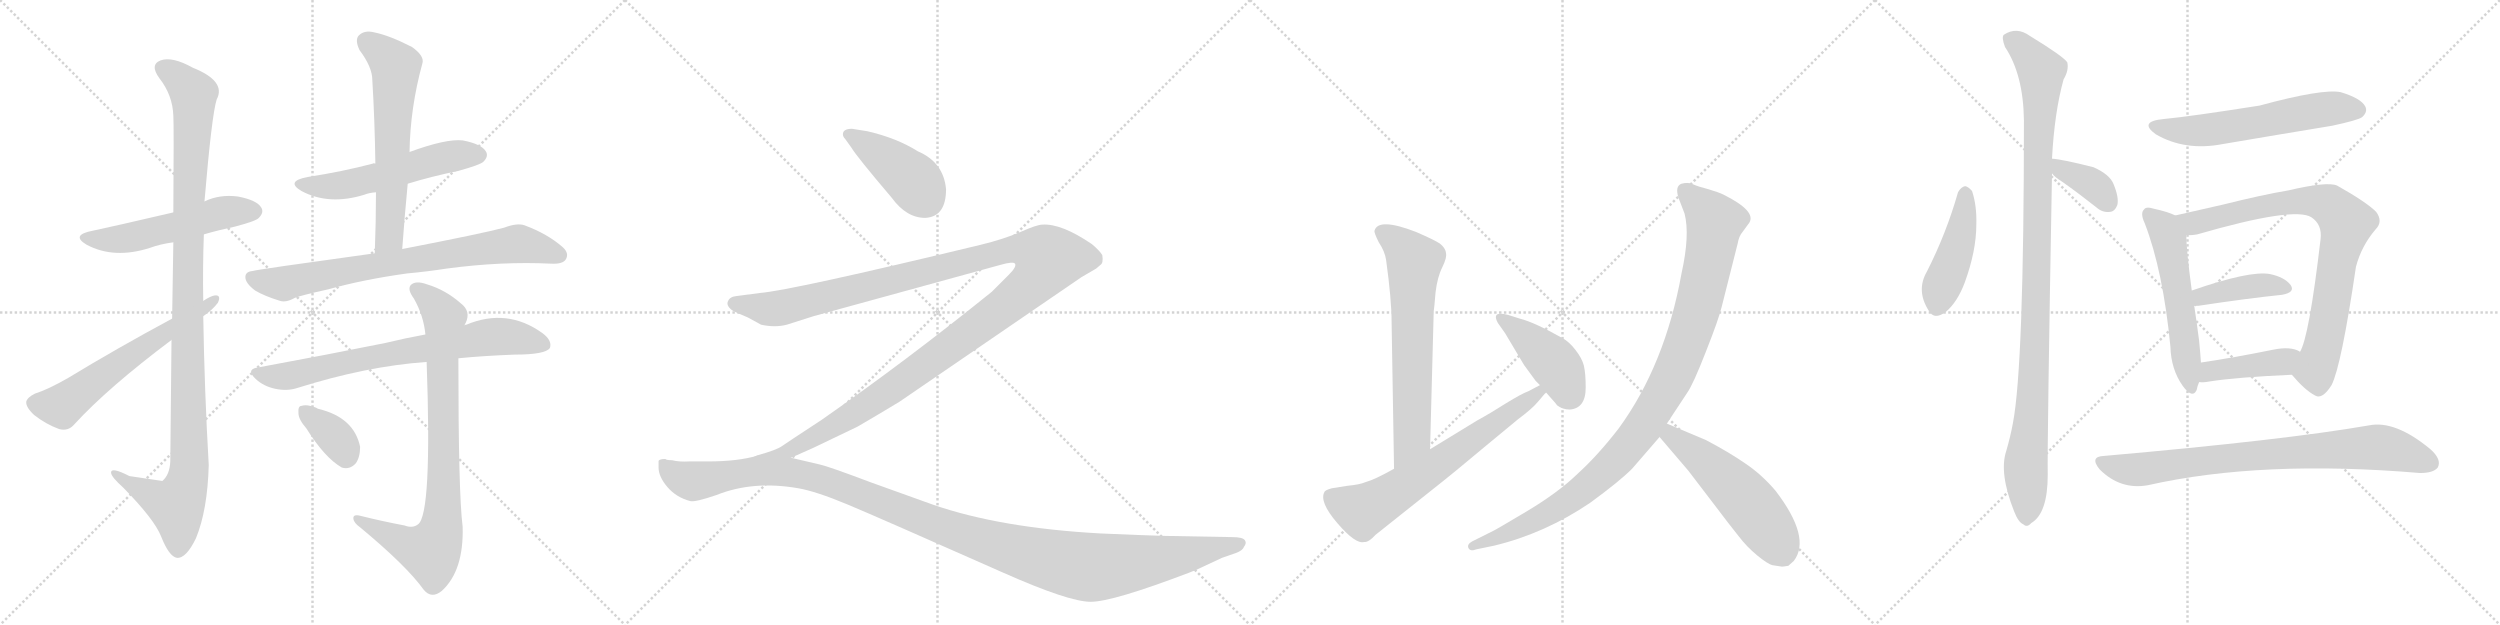 <svg version="1.1" viewBox="0 0 4096 1024" xmlns="http://www.w3.org/2000/svg">
  <g stroke="lightgray" stroke-dasharray="1,1" stroke-width="1" transform="scale(4, 4)">
    <line x1="0" y1="0" x2="256" y2="256"></line>
    <line x1="256" y1="0" x2="0" y2="256"></line>
    <line x1="128" y1="0" x2="128" y2="256"></line>
    <line x1="0" y1="128" x2="256" y2="128"></line>
    <line x1="256" y1="0" x2="512" y2="256"></line>
    <line x1="512" y1="0" x2="256" y2="256"></line>
    <line x1="384" y1="0" x2="384" y2="256"></line>
    <line x1="256" y1="128" x2="512" y2="128"></line>
    <line x1="512" y1="0" x2="768" y2="256"></line>
    <line x1="768" y1="0" x2="512" y2="256"></line>
    <line x1="640" y1="0" x2="640" y2="256"></line>
    <line x1="512" y1="128" x2="768" y2="128"></line>
    <line x1="768" y1="0" x2="1024" y2="256"></line>
    <line x1="1024" y1="0" x2="768" y2="256"></line>
    <line x1="896" y1="0" x2="896" y2="256"></line>
    <line x1="768" y1="128" x2="1024" y2="128"></line>
  </g>
<g transform="scale(1, -1) translate(0, -850)">
   <style type="text/css">
    @keyframes keyframes0 {
      from {
       stroke: black;
       stroke-dashoffset: 535;
       stroke-width: 128;
       }
       64% {
       animation-timing-function: step-end;
       stroke: black;
       stroke-dashoffset: 0;
       stroke-width: 128;
       }
       to {
       stroke: black;
       stroke-width: 1024;
       }
       }
       #make-me-a-hanzi-animation-0 {
         animation: keyframes0 0.685s both;
         animation-delay: 0s;
         animation-timing-function: linear;
       }
    @keyframes keyframes1 {
      from {
       stroke: black;
       stroke-dashoffset: 1115;
       stroke-width: 128;
       }
       78% {
       animation-timing-function: step-end;
       stroke: black;
       stroke-dashoffset: 0;
       stroke-width: 128;
       }
       to {
       stroke: black;
       stroke-width: 1024;
       }
       }
       #make-me-a-hanzi-animation-1 {
         animation: keyframes1 1.157s both;
         animation-delay: 0.685s;
         animation-timing-function: linear;
       }
    @keyframes keyframes2 {
      from {
       stroke: black;
       stroke-dashoffset: 607;
       stroke-width: 128;
       }
       66% {
       animation-timing-function: step-end;
       stroke: black;
       stroke-dashoffset: 0;
       stroke-width: 128;
       }
       to {
       stroke: black;
       stroke-width: 1024;
       }
       }
       #make-me-a-hanzi-animation-2 {
         animation: keyframes2 0.744s both;
         animation-delay: 1.843s;
         animation-timing-function: linear;
       }
    @keyframes keyframes3 {
      from {
       stroke: black;
       stroke-dashoffset: 552;
       stroke-width: 128;
       }
       64% {
       animation-timing-function: step-end;
       stroke: black;
       stroke-dashoffset: 0;
       stroke-width: 128;
       }
       to {
       stroke: black;
       stroke-width: 1024;
       }
       }
       #make-me-a-hanzi-animation-3 {
         animation: keyframes3 0.699s both;
         animation-delay: 2.587s;
         animation-timing-function: linear;
       }
    @keyframes keyframes4 {
      from {
       stroke: black;
       stroke-dashoffset: 625;
       stroke-width: 128;
       }
       67% {
       animation-timing-function: step-end;
       stroke: black;
       stroke-dashoffset: 0;
       stroke-width: 128;
       }
       to {
       stroke: black;
       stroke-width: 1024;
       }
       }
       #make-me-a-hanzi-animation-4 {
         animation: keyframes4 0.759s both;
         animation-delay: 3.286s;
         animation-timing-function: linear;
       }
    @keyframes keyframes5 {
      from {
       stroke: black;
       stroke-dashoffset: 767;
       stroke-width: 128;
       }
       71% {
       animation-timing-function: step-end;
       stroke: black;
       stroke-dashoffset: 0;
       stroke-width: 128;
       }
       to {
       stroke: black;
       stroke-width: 1024;
       }
       }
       #make-me-a-hanzi-animation-5 {
         animation: keyframes5 0.874s both;
         animation-delay: 4.045s;
         animation-timing-function: linear;
       }
    @keyframes keyframes6 {
      from {
       stroke: black;
       stroke-dashoffset: 735;
       stroke-width: 128;
       }
       71% {
       animation-timing-function: step-end;
       stroke: black;
       stroke-dashoffset: 0;
       stroke-width: 128;
       }
       to {
       stroke: black;
       stroke-width: 1024;
       }
       }
       #make-me-a-hanzi-animation-6 {
         animation: keyframes6 0.848s both;
         animation-delay: 4.919s;
         animation-timing-function: linear;
       }
    @keyframes keyframes7 {
      from {
       stroke: black;
       stroke-dashoffset: 839;
       stroke-width: 128;
       }
       73% {
       animation-timing-function: step-end;
       stroke: black;
       stroke-dashoffset: 0;
       stroke-width: 128;
       }
       to {
       stroke: black;
       stroke-width: 1024;
       }
       }
       #make-me-a-hanzi-animation-7 {
         animation: keyframes7 0.933s both;
         animation-delay: 5.767s;
         animation-timing-function: linear;
       }
    @keyframes keyframes8 {
      from {
       stroke: black;
       stroke-dashoffset: 355;
       stroke-width: 128;
       }
       54% {
       animation-timing-function: step-end;
       stroke: black;
       stroke-dashoffset: 0;
       stroke-width: 128;
       }
       to {
       stroke: black;
       stroke-width: 1024;
       }
       }
       #make-me-a-hanzi-animation-8 {
         animation: keyframes8 0.539s both;
         animation-delay: 6.7s;
         animation-timing-function: linear;
       }
    @keyframes keyframes9 {
      from {
       stroke: black;
       stroke-dashoffset: 421;
       stroke-width: 128;
       }
       58% {
       animation-timing-function: step-end;
       stroke: black;
       stroke-dashoffset: 0;
       stroke-width: 128;
       }
       to {
       stroke: black;
       stroke-width: 1024;
       }
       }
       #make-me-a-hanzi-animation-9 {
         animation: keyframes9 0.593s both;
         animation-delay: 7.239s;
         animation-timing-function: linear;
       }
    @keyframes keyframes10 {
      from {
       stroke: black;
       stroke-dashoffset: 1357;
       stroke-width: 128;
       }
       82% {
       animation-timing-function: step-end;
       stroke: black;
       stroke-dashoffset: 0;
       stroke-width: 128;
       }
       to {
       stroke: black;
       stroke-width: 1024;
       }
       }
       #make-me-a-hanzi-animation-10 {
         animation: keyframes10 1.354s both;
         animation-delay: 7.831s;
         animation-timing-function: linear;
       }
    @keyframes keyframes11 {
      from {
       stroke: black;
       stroke-dashoffset: 1241;
       stroke-width: 128;
       }
       80% {
       animation-timing-function: step-end;
       stroke: black;
       stroke-dashoffset: 0;
       stroke-width: 128;
       }
       to {
       stroke: black;
       stroke-width: 1024;
       }
       }
       #make-me-a-hanzi-animation-11 {
         animation: keyframes11 1.26s both;
         animation-delay: 9.186s;
         animation-timing-function: linear;
       }
    @keyframes keyframes12 {
      from {
       stroke: black;
       stroke-dashoffset: 669;
       stroke-width: 128;
       }
       69% {
       animation-timing-function: step-end;
       stroke: black;
       stroke-dashoffset: 0;
       stroke-width: 128;
       }
       to {
       stroke: black;
       stroke-width: 1024;
       }
       }
       #make-me-a-hanzi-animation-12 {
         animation: keyframes12 0.794s both;
         animation-delay: 10.445s;
         animation-timing-function: linear;
       }
    @keyframes keyframes13 {
      from {
       stroke: black;
       stroke-dashoffset: 667;
       stroke-width: 128;
       }
       68% {
       animation-timing-function: step-end;
       stroke: black;
       stroke-dashoffset: 0;
       stroke-width: 128;
       }
       to {
       stroke: black;
       stroke-width: 1024;
       }
       }
       #make-me-a-hanzi-animation-13 {
         animation: keyframes13 0.793s both;
         animation-delay: 11.24s;
         animation-timing-function: linear;
       }
    @keyframes keyframes14 {
      from {
       stroke: black;
       stroke-dashoffset: 431;
       stroke-width: 128;
       }
       58% {
       animation-timing-function: step-end;
       stroke: black;
       stroke-dashoffset: 0;
       stroke-width: 128;
       }
       to {
       stroke: black;
       stroke-width: 1024;
       }
       }
       #make-me-a-hanzi-animation-14 {
         animation: keyframes14 0.601s both;
         animation-delay: 12.033s;
         animation-timing-function: linear;
       }
    @keyframes keyframes15 {
      from {
       stroke: black;
       stroke-dashoffset: 1031;
       stroke-width: 128;
       }
       77% {
       animation-timing-function: step-end;
       stroke: black;
       stroke-dashoffset: 0;
       stroke-width: 128;
       }
       to {
       stroke: black;
       stroke-width: 1024;
       }
       }
       #make-me-a-hanzi-animation-15 {
         animation: keyframes15 1.089s both;
         animation-delay: 12.633s;
         animation-timing-function: linear;
       }
    @keyframes keyframes16 {
      from {
       stroke: black;
       stroke-dashoffset: 538;
       stroke-width: 128;
       }
       64% {
       animation-timing-function: step-end;
       stroke: black;
       stroke-dashoffset: 0;
       stroke-width: 128;
       }
       to {
       stroke: black;
       stroke-width: 1024;
       }
       }
       #make-me-a-hanzi-animation-16 {
         animation: keyframes16 0.688s both;
         animation-delay: 13.722s;
         animation-timing-function: linear;
       }
    @keyframes keyframes17 {
      from {
       stroke: black;
       stroke-dashoffset: 447;
       stroke-width: 128;
       }
       59% {
       animation-timing-function: step-end;
       stroke: black;
       stroke-dashoffset: 0;
       stroke-width: 128;
       }
       to {
       stroke: black;
       stroke-width: 1024;
       }
       }
       #make-me-a-hanzi-animation-17 {
         animation: keyframes17 0.614s both;
         animation-delay: 14.41s;
         animation-timing-function: linear;
       }
    @keyframes keyframes18 {
      from {
       stroke: black;
       stroke-dashoffset: 1060;
       stroke-width: 128;
       }
       78% {
       animation-timing-function: step-end;
       stroke: black;
       stroke-dashoffset: 0;
       stroke-width: 128;
       }
       to {
       stroke: black;
       stroke-width: 1024;
       }
       }
       #make-me-a-hanzi-animation-18 {
         animation: keyframes18 1.113s both;
         animation-delay: 15.024s;
         animation-timing-function: linear;
       }
    @keyframes keyframes19 {
      from {
       stroke: black;
       stroke-dashoffset: 368;
       stroke-width: 128;
       }
       55% {
       animation-timing-function: step-end;
       stroke: black;
       stroke-dashoffset: 0;
       stroke-width: 128;
       }
       to {
       stroke: black;
       stroke-width: 1024;
       }
       }
       #make-me-a-hanzi-animation-19 {
         animation: keyframes19 0.549s both;
         animation-delay: 16.137s;
         animation-timing-function: linear;
       }
    @keyframes keyframes20 {
      from {
       stroke: black;
       stroke-dashoffset: 588;
       stroke-width: 128;
       }
       66% {
       animation-timing-function: step-end;
       stroke: black;
       stroke-dashoffset: 0;
       stroke-width: 128;
       }
       to {
       stroke: black;
       stroke-width: 1024;
       }
       }
       #make-me-a-hanzi-animation-20 {
         animation: keyframes20 0.729s both;
         animation-delay: 16.686s;
         animation-timing-function: linear;
       }
    @keyframes keyframes21 {
      from {
       stroke: black;
       stroke-dashoffset: 552;
       stroke-width: 128;
       }
       64% {
       animation-timing-function: step-end;
       stroke: black;
       stroke-dashoffset: 0;
       stroke-width: 128;
       }
       to {
       stroke: black;
       stroke-width: 1024;
       }
       }
       #make-me-a-hanzi-animation-21 {
         animation: keyframes21 0.699s both;
         animation-delay: 17.415s;
         animation-timing-function: linear;
       }
    @keyframes keyframes22 {
      from {
       stroke: black;
       stroke-dashoffset: 821;
       stroke-width: 128;
       }
       73% {
       animation-timing-function: step-end;
       stroke: black;
       stroke-dashoffset: 0;
       stroke-width: 128;
       }
       to {
       stroke: black;
       stroke-width: 1024;
       }
       }
       #make-me-a-hanzi-animation-22 {
         animation: keyframes22 0.918s both;
         animation-delay: 18.114s;
         animation-timing-function: linear;
       }
    @keyframes keyframes23 {
      from {
       stroke: black;
       stroke-dashoffset: 405;
       stroke-width: 128;
       }
       57% {
       animation-timing-function: step-end;
       stroke: black;
       stroke-dashoffset: 0;
       stroke-width: 128;
       }
       to {
       stroke: black;
       stroke-width: 1024;
       }
       }
       #make-me-a-hanzi-animation-23 {
         animation: keyframes23 0.58s both;
         animation-delay: 19.032s;
         animation-timing-function: linear;
       }
    @keyframes keyframes24 {
      from {
       stroke: black;
       stroke-dashoffset: 421;
       stroke-width: 128;
       }
       58% {
       animation-timing-function: step-end;
       stroke: black;
       stroke-dashoffset: 0;
       stroke-width: 128;
       }
       to {
       stroke: black;
       stroke-width: 1024;
       }
       }
       #make-me-a-hanzi-animation-24 {
         animation: keyframes24 0.593s both;
         animation-delay: 19.612s;
         animation-timing-function: linear;
       }
    @keyframes keyframes25 {
      from {
       stroke: black;
       stroke-dashoffset: 801;
       stroke-width: 128;
       }
       72% {
       animation-timing-function: step-end;
       stroke: black;
       stroke-dashoffset: 0;
       stroke-width: 128;
       }
       to {
       stroke: black;
       stroke-width: 1024;
       }
       }
       #make-me-a-hanzi-animation-25 {
         animation: keyframes25 0.902s both;
         animation-delay: 20.204s;
         animation-timing-function: linear;
       }
</style>
<path d="M 334 466 Q 358 473 386 479 Q 420 488 424 493 Q 433 502 428 510 Q 421 522 390 528 Q 360 532 335 520 L 284 502 Q 181 478 152 472 Q 115 465 142 449 Q 187 425 246 444 Q 262 450 284 453 L 334 466 Z" fill="lightgray"></path> 
<path d="M 281 293 Q 280 205 279 94 Q 278 72 266 62 Q 265 62 212 70 Q 181 86 182 75 Q 183 68 202 51 Q 253 -1 264 -29 Q 277 -62 290 -64 Q 305 -65 321 -32 Q 340 14 342 88 Q 335 209 333 332 L 333 357 Q 332 412 334 466 L 335 520 Q 347 662 355 687 Q 371 717 316 739 Q 282 758 263 751 Q 245 744 261 722 Q 283 694 284 660 Q 285 644 284 502 L 284 453 Q 283 398 282 328 L 281 293 Z" fill="lightgray"></path> 
<path d="M 282 328 Q 191 279 112 231 Q 79 212 57 205 Q 45 199 43 192 Q 42 183 56 170 Q 75 155 97 147 Q 112 143 122 155 Q 177 215 281 293 L 333 332 Q 348 342 357 354 Q 363 367 352 366 Q 345 365 333 357 L 282 328 Z" fill="lightgray"></path> 
<path d="M 668 549 Q 707 561 751 570 Q 787 580 792 585 Q 801 594 796 602 Q 789 614 758 620 Q 731 623 671 601 C 643 591 620 583 615 582 Q 612 583 611 582 Q 562 569 504 560 Q 467 553 494 537 Q 539 513 597 531 Q 604 534 616 535 L 668 549 Z" fill="lightgray"></path> 
<path d="M 659 442 Q 663 497 668 549 L 671 601 Q 672 673 692 746 Q 696 758 675 773 Q 638 792 613 797 Q 597 801 588 792 Q 581 785 589 768 Q 610 740 610 719 Q 614 653 615 582 L 616 535 Q 616 487 614 435 C 613 405 657 412 659 442 Z" fill="lightgray"></path> 
<path d="M 667 402 Q 700 405 732 410 Q 822 422 903 418 Q 922 417 927 425 Q 933 435 922 445 Q 897 467 859 481 Q 847 485 826 477 Q 793 468 659 442 L 614 435 Q 418 408 414 406 Q 402 405 402 396 Q 402 386 418 374 Q 433 365 459 357 Q 469 354 483 362 Q 493 366 538 376 Q 595 392 667 402 Z" fill="lightgray"></path> 
<path d="M 751 263 Q 791 267 843 269 Q 894 269 901 280 Q 905 292 889 304 Q 831 346 764 318 Q 761 318 761 317 L 697 302 Q 664 296 631 288 Q 537 269 423 248 Q 402 245 419 229 Q 432 217 451 213 Q 470 209 486 214 Q 600 250 699 257 L 751 263 Z" fill="lightgray"></path> 
<path d="M 663 -11 Q 626 -4 590 5 Q 578 8 579 0 Q 580 -7 590 -14 Q 666 -77 694 -116 Q 707 -132 724 -118 Q 760 -85 758 -13 Q 751 41 751 263 L 761 317 Q 762 320 763 321 Q 772 340 755 353 Q 730 375 700 384 Q 681 391 673 383 Q 667 376 678 361 Q 694 333 697 302 L 699 257 Q 708 8 685 -9 Q 676 -16 663 -11 Z" fill="lightgray"></path> 
<path d="M 502 148 Q 532 100 560 84 Q 573 80 583 91 Q 590 101 590 118 Q 580 166 522 180 Q 519 181 518 182 Q 503 188 494 185 Q 488 185 489 173 Q 489 163 502 148 Z" fill="lightgray"></path> 
<path d="M 1550 540 Q 1546 584 1504 602 Q 1469 624 1421 635 L 1396 639 Q 1381 639 1381 630 Q 1381 626 1385 622 L 1395 608 Q 1404 593 1461 526 Q 1485 493 1516 493 Q 1550 495 1550 540 Z" fill="lightgray"></path> 
<path d="M 1296 100 L 1332 116 L 1405 151 Q 1436 169 1474 192 L 1772 396 L 1796 410 L 1803 416 Q 1808 419 1806 432 Q 1802 439 1789 450 Q 1739 484 1708 482 Q 1699 482 1672 470 Q 1644 458 1607 449 Q 1296 374 1245 370 L 1207 365 Q 1196 364 1193 357 Q 1189 350 1199 342 Q 1205 338 1225 330 L 1247 318 Q 1270 313 1289 318 L 1333 332 L 1639 416 Q 1660 422 1663 418 Q 1666 413 1653 400 L 1625 372 Q 1485 259 1346 162 Q 1288 124 1281 119 Q 1273 113 1241 104 C 1213 94 1269 88 1296 100 Z" fill="lightgray"></path> 
<path d="M 1908 -28 Q 1871 -27 1803 -24 Q 1639 -15 1529 23 L 1426 60 Q 1357 86 1343 89 L 1296 100 L 1241 103.5 Q 1209 94 1160 94 L 1129 94 Q 1113 93 1101 96 Q 1092 96 1090 98 Q 1081 98 1079 95 L 1079 84 Q 1079 69 1093.5 52 Q 1108 35 1131 29 Q 1139 27 1174 39 Q 1234 63 1308 50 Q 1337 45 1388.5 23.5 Q 1440 2 1643 -88 Q 1751 -136 1787 -136 Q 1823 -136 1949 -88 Q 1956 -85 1957 -85 L 2002 -64 L 2025 -56 Q 2036 -52 2038 -46 Q 2043 -40 2039.5 -35 Q 2036 -30 2019 -30 L 1908 -28 Z" fill="lightgray"></path> 
<path d="M 2343 114 L 2349 340 Q 2350 346 2352 371 Q 2355 396 2363 412 Q 2371 428 2369 436 Q 2368 444 2359 451 Q 2350 457 2320 470 Q 2258 494 2252 472 Q 2251 469 2259 453 Q 2269 438 2271 424 Q 2280 359 2280 322 L 2284 82 C 2284 52 2342 84 2343 114 Z" fill="lightgray"></path> 
<path d="M 2284 82 Q 2252 64 2237 60 Q 2228 56 2207 54 L 2182 50 Q 2171 47 2170 44 Q 2161 28 2191 -7 Q 2221 -42 2235 -38 Q 2242 -39 2254 -26 L 2342 44 Q 2384 77 2435 120 L 2487 163 Q 2510 180 2520 192 L 2531 205 Q 2533 206 2533 207 C 2553 230 2550 233 2523 219 L 2504 209 Q 2493 205 2467 189 Q 2442 173 2420 161 L 2343 114 L 2284 82 Z" fill="lightgray"></path> 
<path d="M 2533 207 Q 2551 187 2551 186 Q 2560 179 2572 179 Q 2598 181 2598 215 Q 2598 238 2595 251 Q 2592 263 2581 277 Q 2571 290 2560 296 Q 2514 322 2490 328 L 2471 334 Q 2456 338 2452 334 Q 2449 330 2454 321 L 2466 304 L 2497 252 L 2516 226 L 2523 219 L 2533 207 Z" fill="lightgray"></path> 
<path d="M 2731 156 L 2764 206 Q 2774 220 2795 274 Q 2816 327 2821 348 L 2847 451 Q 2849 463 2855 470 L 2866 485 Q 2878 504 2824 531 Q 2816 535 2799 540 Q 2783 544 2774 548 Q 2766 552 2755 549 Q 2744 545 2750 526 L 2760 500 Q 2769 465 2755 402 Q 2728 252 2652 148 Q 2618 104 2585 74 Q 2553 43 2501 12 Q 2449 -19 2446 -20 L 2412 -37 Q 2403 -42 2406 -48 Q 2409 -54 2419 -50 L 2448 -44 Q 2531 -24 2605 26 Q 2653 61 2674 82 L 2719 134 L 2731 156 Z" fill="lightgray"></path> 
<path d="M 2904 -76 L 2917 -78 Q 2920 -79 2930 -77 L 2939 -69 Q 2968 -31 2909 46 Q 2886 73 2859 91 Q 2833 109 2795 129 L 2731 156 C 2703 168 2700 157 2719 134 L 2766 79 L 2805 28 Q 2836 -13 2849 -29 Q 2862 -46 2879 -60 Q 2896 -74 2904 -76 Z" fill="lightgray"></path> 
<path d="M 3208 535 Q 3189 468 3157 405 Q 3139 374 3160 341 Q 3169 325 3188 339 Q 3207 355 3219 387 Q 3238 439 3238 482 Q 3239 513 3231 537 Q 3225 544 3220 545 Q 3213 544 3208 535 Z" fill="lightgray"></path> 
<path d="M 3362 590 Q 3366 666 3381 720 Q 3390 735 3387 748 Q 3380 758 3326 791 Q 3304 807 3283 793 Q 3279 789 3285 773 Q 3315 728 3316 653 Q 3316 251 3298 157 Q 3294 135 3287 111 Q 3275 75 3300 12 Q 3307 -6 3315 -9 Q 3321 -15 3328 -7 Q 3355 9 3355 72 Q 3354 121 3362 566 L 3362 590 Z" fill="lightgray"></path> 
<path d="M 3362 566 Q 3366 560 3379 552 Q 3406 533 3435 510 Q 3445 501 3458 503 Q 3465 504 3469 514 Q 3472 526 3463 548 Q 3457 564 3430 576 Q 3379 589 3362 590 C 3340 592 3343 589 3362 566 Z" fill="lightgray"></path> 
<path d="M 3545 655 Q 3503 651 3532 630 Q 3580 602 3642 614 Q 3730 629 3821 644 Q 3863 653 3870 658 Q 3880 667 3875 676 Q 3868 689 3835 699 Q 3805 705 3702 677 Q 3588 659 3545 655 Z" fill="lightgray"></path> 
<path d="M 3564 497 Q 3552 503 3529 508 Q 3516 512 3513 507 Q 3506 501 3514 484 Q 3544 406 3556 282 Q 3557 245 3576 218 Q 3592 196 3599 211 Q 3600 217 3603 224 L 3606 256 Q 3605 272 3603 292 Q 3599 323 3595 349 L 3591 374 Q 3582 441 3582 465 C 3581 490 3581 490 3564 497 Z" fill="lightgray"></path> 
<path d="M 3755 236 Q 3776 211 3793 202 Q 3805 195 3820 219 Q 3836 250 3860 413 Q 3869 447 3892 474 Q 3905 487 3893 503 Q 3877 519 3829 546 Q 3813 553 3749 538 Q 3707 531 3643 515 Q 3600 505 3564 497 C 3535 490 3552 463 3582 465 Q 3589 464 3600 466 Q 3759 512 3787 494 Q 3805 482 3802 458 Q 3783 296 3768 273 C 3757 245 3754 237 3755 236 Z" fill="lightgray"></path> 
<path d="M 3595 349 Q 3598 349 3602 349 Q 3681 361 3739 367 Q 3761 371 3753 383 Q 3743 396 3719 401 Q 3686 407 3591 374 C 3563 364 3565 349 3595 349 Z" fill="lightgray"></path> 
<path d="M 3603 224 Q 3610 223 3620 225 Q 3665 232 3755 236 C 3785 237 3792 255 3768 273 L 3768 274 Q 3753 283 3724 277 Q 3660 264 3606 256 C 3576 252 3573 226 3603 224 Z" fill="lightgray"></path> 
<path d="M 3447 103 Q 3423 102 3440 81 Q 3474 47 3519 55 Q 3705 97 3965 75 Q 3987 75 3994 84 Q 4001 97 3982 114 Q 3924 162 3881 153 Q 3743 129 3447 103 Z" fill="lightgray"></path> 
      <clipPath id="make-me-a-hanzi-clip-0">
      <path d="M 334 466 Q 358 473 386 479 Q 420 488 424 493 Q 433 502 428 510 Q 421 522 390 528 Q 360 532 335 520 L 284 502 Q 181 478 152 472 Q 115 465 142 449 Q 187 425 246 444 Q 262 450 284 453 L 334 466 Z" fill="lightgray"></path>
      </clipPath>
      <path clip-path="url(#make-me-a-hanzi-clip-0)" d="M 144 462 L 204 459 L 370 503 L 417 504 " fill="none" id="make-me-a-hanzi-animation-0" stroke-dasharray="407 814" stroke-linecap="round"></path>

      <clipPath id="make-me-a-hanzi-clip-1">
      <path d="M 281 293 Q 280 205 279 94 Q 278 72 266 62 Q 265 62 212 70 Q 181 86 182 75 Q 183 68 202 51 Q 253 -1 264 -29 Q 277 -62 290 -64 Q 305 -65 321 -32 Q 340 14 342 88 Q 335 209 333 332 L 333 357 Q 332 412 334 466 L 335 520 Q 347 662 355 687 Q 371 717 316 739 Q 282 758 263 751 Q 245 744 261 722 Q 283 694 284 660 Q 285 644 284 502 L 284 453 Q 283 398 282 328 L 281 293 Z" fill="lightgray"></path>
      </clipPath>
      <path clip-path="url(#make-me-a-hanzi-clip-1)" d="M 269 736 L 286 728 L 317 694 L 307 402 L 310 80 L 289 21 L 200 64 L 199 71 L 188 72 " fill="none" id="make-me-a-hanzi-animation-1" stroke-dasharray="987 1974" stroke-linecap="round"></path>

      <clipPath id="make-me-a-hanzi-clip-2">
      <path d="M 282 328 Q 191 279 112 231 Q 79 212 57 205 Q 45 199 43 192 Q 42 183 56 170 Q 75 155 97 147 Q 112 143 122 155 Q 177 215 281 293 L 333 332 Q 348 342 357 354 Q 363 367 352 366 Q 345 365 333 357 L 282 328 Z" fill="lightgray"></path>
      </clipPath>
      <path clip-path="url(#make-me-a-hanzi-clip-2)" d="M 54 190 L 101 184 L 350 358 " fill="none" id="make-me-a-hanzi-animation-2" stroke-dasharray="479 958" stroke-linecap="round"></path>

      <clipPath id="make-me-a-hanzi-clip-3">
      <path d="M 668 549 Q 707 561 751 570 Q 787 580 792 585 Q 801 594 796 602 Q 789 614 758 620 Q 731 623 671 601 C 643 591 620 583 615 582 Q 612 583 611 582 Q 562 569 504 560 Q 467 553 494 537 Q 539 513 597 531 Q 604 534 616 535 L 668 549 Z" fill="lightgray"></path>
      </clipPath>
      <path clip-path="url(#make-me-a-hanzi-clip-3)" d="M 496 550 L 519 545 L 569 548 L 706 587 L 785 596 " fill="none" id="make-me-a-hanzi-animation-3" stroke-dasharray="424 848" stroke-linecap="round"></path>

      <clipPath id="make-me-a-hanzi-clip-4">
      <path d="M 659 442 Q 663 497 668 549 L 671 601 Q 672 673 692 746 Q 696 758 675 773 Q 638 792 613 797 Q 597 801 588 792 Q 581 785 589 768 Q 610 740 610 719 Q 614 653 615 582 L 616 535 Q 616 487 614 435 C 613 405 657 412 659 442 Z" fill="lightgray"></path>
      </clipPath>
      <path clip-path="url(#make-me-a-hanzi-clip-4)" d="M 600 783 L 648 741 L 638 462 L 621 442 " fill="none" id="make-me-a-hanzi-animation-4" stroke-dasharray="497 994" stroke-linecap="round"></path>

      <clipPath id="make-me-a-hanzi-clip-5">
      <path d="M 667 402 Q 700 405 732 410 Q 822 422 903 418 Q 922 417 927 425 Q 933 435 922 445 Q 897 467 859 481 Q 847 485 826 477 Q 793 468 659 442 L 614 435 Q 418 408 414 406 Q 402 405 402 396 Q 402 386 418 374 Q 433 365 459 357 Q 469 354 483 362 Q 493 366 538 376 Q 595 392 667 402 Z" fill="lightgray"></path>
      </clipPath>
      <path clip-path="url(#make-me-a-hanzi-clip-5)" d="M 414 394 L 465 385 L 602 415 L 841 450 L 916 432 " fill="none" id="make-me-a-hanzi-animation-5" stroke-dasharray="639 1278" stroke-linecap="round"></path>

      <clipPath id="make-me-a-hanzi-clip-6">
      <path d="M 751 263 Q 791 267 843 269 Q 894 269 901 280 Q 905 292 889 304 Q 831 346 764 318 Q 761 318 761 317 L 697 302 Q 664 296 631 288 Q 537 269 423 248 Q 402 245 419 229 Q 432 217 451 213 Q 470 209 486 214 Q 600 250 699 257 L 751 263 Z" fill="lightgray"></path>
      </clipPath>
      <path clip-path="url(#make-me-a-hanzi-clip-6)" d="M 421 239 L 476 235 L 795 297 L 843 297 L 892 285 " fill="none" id="make-me-a-hanzi-animation-6" stroke-dasharray="607 1214" stroke-linecap="round"></path>

      <clipPath id="make-me-a-hanzi-clip-7">
      <path d="M 663 -11 Q 626 -4 590 5 Q 578 8 579 0 Q 580 -7 590 -14 Q 666 -77 694 -116 Q 707 -132 724 -118 Q 760 -85 758 -13 Q 751 41 751 263 L 761 317 Q 762 320 763 321 Q 772 340 755 353 Q 730 375 700 384 Q 681 391 673 383 Q 667 376 678 361 Q 694 333 697 302 L 699 257 Q 708 8 685 -9 Q 676 -16 663 -11 Z" fill="lightgray"></path>
      </clipPath>
      <path clip-path="url(#make-me-a-hanzi-clip-7)" d="M 682 377 L 728 330 L 722 -23 L 703 -53 L 670 -44 L 586 -1 " fill="none" id="make-me-a-hanzi-animation-7" stroke-dasharray="711 1422" stroke-linecap="round"></path>

      <clipPath id="make-me-a-hanzi-clip-8">
      <path d="M 502 148 Q 532 100 560 84 Q 573 80 583 91 Q 590 101 590 118 Q 580 166 522 180 Q 519 181 518 182 Q 503 188 494 185 Q 488 185 489 173 Q 489 163 502 148 Z" fill="lightgray"></path>
      </clipPath>
      <path clip-path="url(#make-me-a-hanzi-clip-8)" d="M 500 175 L 551 132 L 567 104 " fill="none" id="make-me-a-hanzi-animation-8" stroke-dasharray="227 454" stroke-linecap="round"></path>

      <clipPath id="make-me-a-hanzi-clip-9">
      <path d="M 1550 540 Q 1546 584 1504 602 Q 1469 624 1421 635 L 1396 639 Q 1381 639 1381 630 Q 1381 626 1385 622 L 1395 608 Q 1404 593 1461 526 Q 1485 493 1516 493 Q 1550 495 1550 540 Z" fill="lightgray"></path>
      </clipPath>
      <path clip-path="url(#make-me-a-hanzi-clip-9)" d="M 1390 629 L 1448 594 L 1491 559 L 1516 525 " fill="none" id="make-me-a-hanzi-animation-9" stroke-dasharray="293 586" stroke-linecap="round"></path>

      <clipPath id="make-me-a-hanzi-clip-10">
      <path d="M 1296 100 L 1332 116 L 1405 151 Q 1436 169 1474 192 L 1772 396 L 1796 410 L 1803 416 Q 1808 419 1806 432 Q 1802 439 1789 450 Q 1739 484 1708 482 Q 1699 482 1672 470 Q 1644 458 1607 449 Q 1296 374 1245 370 L 1207 365 Q 1196 364 1193 357 Q 1189 350 1199 342 Q 1205 338 1225 330 L 1247 318 Q 1270 313 1289 318 L 1333 332 L 1639 416 Q 1660 422 1663 418 Q 1666 413 1653 400 L 1625 372 Q 1485 259 1346 162 Q 1288 124 1281 119 Q 1273 113 1241 104 C 1213 94 1269 88 1296 100 Z" fill="lightgray"></path>
      </clipPath>
      <path clip-path="url(#make-me-a-hanzi-clip-10)" d="M 1202 353 L 1258 343 L 1278 345 L 1665 442 L 1693 440 L 1718 426 L 1703 399 L 1681 376 L 1505 244 L 1355 146 L 1297 114 L 1276 106 L 1267 109 L 1262 103 " fill="none" id="make-me-a-hanzi-animation-10" stroke-dasharray="1229 2458" stroke-linecap="round"></path>

      <clipPath id="make-me-a-hanzi-clip-11">
      <path d="M 1908 -28 Q 1871 -27 1803 -24 Q 1639 -15 1529 23 L 1426 60 Q 1357 86 1343 89 L 1296 100 L 1241 103.5 Q 1209 94 1160 94 L 1129 94 Q 1113 93 1101 96 Q 1092 96 1090 98 Q 1081 98 1079 95 L 1079 84 Q 1079 69 1093.5 52 Q 1108 35 1131 29 Q 1139 27 1174 39 Q 1234 63 1308 50 Q 1337 45 1388.5 23.5 Q 1440 2 1643 -88 Q 1751 -136 1787 -136 Q 1823 -136 1949 -88 Q 1956 -85 1957 -85 L 2002 -64 L 2025 -56 Q 2036 -52 2038 -46 Q 2043 -40 2039.5 -35 Q 2036 -30 2019 -30 L 1908 -28 Z" fill="lightgray"></path>
      </clipPath>
      <path clip-path="url(#make-me-a-hanzi-clip-11)" d="M 1086 90 L 1117 66 L 1139 62 L 1246 79 L 1308 74 L 1408 42 L 1603 -34 L 1767 -77 L 1864 -72 L 2033 -40 " fill="none" id="make-me-a-hanzi-animation-11" stroke-dasharray="1113 2226" stroke-linecap="round"></path>

      <clipPath id="make-me-a-hanzi-clip-12">
      <path d="M 2343 114 L 2349 340 Q 2350 346 2352 371 Q 2355 396 2363 412 Q 2371 428 2369 436 Q 2368 444 2359 451 Q 2350 457 2320 470 Q 2258 494 2252 472 Q 2251 469 2259 453 Q 2269 438 2271 424 Q 2280 359 2280 322 L 2284 82 C 2284 52 2342 84 2343 114 Z" fill="lightgray"></path>
      </clipPath>
      <path clip-path="url(#make-me-a-hanzi-clip-12)" d="M 2262 471 L 2299 445 L 2317 421 L 2313 135 L 2288 90 " fill="none" id="make-me-a-hanzi-animation-12" stroke-dasharray="541 1082" stroke-linecap="round"></path>

      <clipPath id="make-me-a-hanzi-clip-13">
      <path d="M 2284 82 Q 2252 64 2237 60 Q 2228 56 2207 54 L 2182 50 Q 2171 47 2170 44 Q 2161 28 2191 -7 Q 2221 -42 2235 -38 Q 2242 -39 2254 -26 L 2342 44 Q 2384 77 2435 120 L 2487 163 Q 2510 180 2520 192 L 2531 205 Q 2533 206 2533 207 C 2553 230 2550 233 2523 219 L 2504 209 Q 2493 205 2467 189 Q 2442 173 2420 161 L 2343 114 L 2284 82 Z" fill="lightgray"></path>
      </clipPath>
      <path clip-path="url(#make-me-a-hanzi-clip-13)" d="M 2181 37 L 2228 14 L 2243 18 L 2350 86 L 2526 212 " fill="none" id="make-me-a-hanzi-animation-13" stroke-dasharray="539 1078" stroke-linecap="round"></path>

      <clipPath id="make-me-a-hanzi-clip-14">
      <path d="M 2533 207 Q 2551 187 2551 186 Q 2560 179 2572 179 Q 2598 181 2598 215 Q 2598 238 2595 251 Q 2592 263 2581 277 Q 2571 290 2560 296 Q 2514 322 2490 328 L 2471 334 Q 2456 338 2452 334 Q 2449 330 2454 321 L 2466 304 L 2497 252 L 2516 226 L 2523 219 L 2533 207 Z" fill="lightgray"></path>
      </clipPath>
      <path clip-path="url(#make-me-a-hanzi-clip-14)" d="M 2457 328 L 2549 252 L 2570 207 L 2566 203 " fill="none" id="make-me-a-hanzi-animation-14" stroke-dasharray="303 606" stroke-linecap="round"></path>

      <clipPath id="make-me-a-hanzi-clip-15">
      <path d="M 2731 156 L 2764 206 Q 2774 220 2795 274 Q 2816 327 2821 348 L 2847 451 Q 2849 463 2855 470 L 2866 485 Q 2878 504 2824 531 Q 2816 535 2799 540 Q 2783 544 2774 548 Q 2766 552 2755 549 Q 2744 545 2750 526 L 2760 500 Q 2769 465 2755 402 Q 2728 252 2652 148 Q 2618 104 2585 74 Q 2553 43 2501 12 Q 2449 -19 2446 -20 L 2412 -37 Q 2403 -42 2406 -48 Q 2409 -54 2419 -50 L 2448 -44 Q 2531 -24 2605 26 Q 2653 61 2674 82 L 2719 134 L 2731 156 Z" fill="lightgray"></path>
      </clipPath>
      <path clip-path="url(#make-me-a-hanzi-clip-15)" d="M 2762 536 L 2810 486 L 2805 454 L 2781 344 L 2759 277 L 2695 154 L 2624 73 L 2573 32 L 2467 -26 L 2413 -45 " fill="none" id="make-me-a-hanzi-animation-15" stroke-dasharray="903 1806" stroke-linecap="round"></path>

      <clipPath id="make-me-a-hanzi-clip-16">
      <path d="M 2904 -76 L 2917 -78 Q 2920 -79 2930 -77 L 2939 -69 Q 2968 -31 2909 46 Q 2886 73 2859 91 Q 2833 109 2795 129 L 2731 156 C 2703 168 2700 157 2719 134 L 2766 79 L 2805 28 Q 2836 -13 2849 -29 Q 2862 -46 2879 -60 Q 2896 -74 2904 -76 Z" fill="lightgray"></path>
      </clipPath>
      <path clip-path="url(#make-me-a-hanzi-clip-16)" d="M 2735 147 L 2738 136 L 2801 89 L 2855 37 L 2905 -27 L 2922 -59 " fill="none" id="make-me-a-hanzi-animation-16" stroke-dasharray="410 820" stroke-linecap="round"></path>

      <clipPath id="make-me-a-hanzi-clip-17">
      <path d="M 3208 535 Q 3189 468 3157 405 Q 3139 374 3160 341 Q 3169 325 3188 339 Q 3207 355 3219 387 Q 3238 439 3238 482 Q 3239 513 3231 537 Q 3225 544 3220 545 Q 3213 544 3208 535 Z" fill="lightgray"></path>
      </clipPath>
      <path clip-path="url(#make-me-a-hanzi-clip-17)" d="M 3220 533 L 3212 465 L 3179 375 L 3175 349 " fill="none" id="make-me-a-hanzi-animation-17" stroke-dasharray="319 638" stroke-linecap="round"></path>

      <clipPath id="make-me-a-hanzi-clip-18">
      <path d="M 3362 590 Q 3366 666 3381 720 Q 3390 735 3387 748 Q 3380 758 3326 791 Q 3304 807 3283 793 Q 3279 789 3285 773 Q 3315 728 3316 653 Q 3316 251 3298 157 Q 3294 135 3287 111 Q 3275 75 3300 12 Q 3307 -6 3315 -9 Q 3321 -15 3328 -7 Q 3355 9 3355 72 Q 3354 121 3362 566 L 3362 590 Z" fill="lightgray"></path>
      </clipPath>
      <path clip-path="url(#make-me-a-hanzi-clip-18)" d="M 3294 787 L 3322 763 L 3344 733 L 3337 592 L 3341 552 L 3336 331 L 3328 162 L 3319 95 L 3320 4 " fill="none" id="make-me-a-hanzi-animation-18" stroke-dasharray="932 1864" stroke-linecap="round"></path>

      <clipPath id="make-me-a-hanzi-clip-19">
      <path d="M 3362 566 Q 3366 560 3379 552 Q 3406 533 3435 510 Q 3445 501 3458 503 Q 3465 504 3469 514 Q 3472 526 3463 548 Q 3457 564 3430 576 Q 3379 589 3362 590 C 3340 592 3343 589 3362 566 Z" fill="lightgray"></path>
      </clipPath>
      <path clip-path="url(#make-me-a-hanzi-clip-19)" d="M 3365 584 L 3376 573 L 3426 550 L 3453 519 " fill="none" id="make-me-a-hanzi-animation-19" stroke-dasharray="240 480" stroke-linecap="round"></path>

      <clipPath id="make-me-a-hanzi-clip-20">
      <path d="M 3545 655 Q 3503 651 3532 630 Q 3580 602 3642 614 Q 3730 629 3821 644 Q 3863 653 3870 658 Q 3880 667 3875 676 Q 3868 689 3835 699 Q 3805 705 3702 677 Q 3588 659 3545 655 Z" fill="lightgray"></path>
      </clipPath>
      <path clip-path="url(#make-me-a-hanzi-clip-20)" d="M 3535 644 L 3574 636 L 3629 638 L 3814 672 L 3863 670 " fill="none" id="make-me-a-hanzi-animation-20" stroke-dasharray="460 920" stroke-linecap="round"></path>

      <clipPath id="make-me-a-hanzi-clip-21">
      <path d="M 3564 497 Q 3552 503 3529 508 Q 3516 512 3513 507 Q 3506 501 3514 484 Q 3544 406 3556 282 Q 3557 245 3576 218 Q 3592 196 3599 211 Q 3600 217 3603 224 L 3606 256 Q 3605 272 3603 292 Q 3599 323 3595 349 L 3591 374 Q 3582 441 3582 465 C 3581 490 3581 490 3564 497 Z" fill="lightgray"></path>
      </clipPath>
      <path clip-path="url(#make-me-a-hanzi-clip-21)" d="M 3520 499 L 3542 480 L 3553 458 L 3588 218 " fill="none" id="make-me-a-hanzi-animation-21" stroke-dasharray="424 848" stroke-linecap="round"></path>

      <clipPath id="make-me-a-hanzi-clip-22">
      <path d="M 3755 236 Q 3776 211 3793 202 Q 3805 195 3820 219 Q 3836 250 3860 413 Q 3869 447 3892 474 Q 3905 487 3893 503 Q 3877 519 3829 546 Q 3813 553 3749 538 Q 3707 531 3643 515 Q 3600 505 3564 497 C 3535 490 3552 463 3582 465 Q 3589 464 3600 466 Q 3759 512 3787 494 Q 3805 482 3802 458 Q 3783 296 3768 273 C 3757 245 3754 237 3755 236 Z" fill="lightgray"></path>
      </clipPath>
      <path clip-path="url(#make-me-a-hanzi-clip-22)" d="M 3571 494 L 3593 484 L 3608 485 L 3705 512 L 3783 521 L 3821 511 L 3845 485 L 3827 416 L 3808 289 L 3793 244 L 3798 220 " fill="none" id="make-me-a-hanzi-animation-22" stroke-dasharray="693 1386" stroke-linecap="round"></path>

      <clipPath id="make-me-a-hanzi-clip-23">
      <path d="M 3595 349 Q 3598 349 3602 349 Q 3681 361 3739 367 Q 3761 371 3753 383 Q 3743 396 3719 401 Q 3686 407 3591 374 C 3563 364 3565 349 3595 349 Z" fill="lightgray"></path>
      </clipPath>
      <path clip-path="url(#make-me-a-hanzi-clip-23)" d="M 3599 356 L 3625 369 L 3687 381 L 3722 383 L 3743 377 " fill="none" id="make-me-a-hanzi-animation-23" stroke-dasharray="277 554" stroke-linecap="round"></path>

      <clipPath id="make-me-a-hanzi-clip-24">
      <path d="M 3603 224 Q 3610 223 3620 225 Q 3665 232 3755 236 C 3785 237 3792 255 3768 273 L 3768 274 Q 3753 283 3724 277 Q 3660 264 3606 256 C 3576 252 3573 226 3603 224 Z" fill="lightgray"></path>
      </clipPath>
      <path clip-path="url(#make-me-a-hanzi-clip-24)" d="M 3607 229 L 3629 244 L 3745 260 L 3761 274 " fill="none" id="make-me-a-hanzi-animation-24" stroke-dasharray="293 586" stroke-linecap="round"></path>

      <clipPath id="make-me-a-hanzi-clip-25">
      <path d="M 3447 103 Q 3423 102 3440 81 Q 3474 47 3519 55 Q 3705 97 3965 75 Q 3987 75 3994 84 Q 4001 97 3982 114 Q 3924 162 3881 153 Q 3743 129 3447 103 Z" fill="lightgray"></path>
      </clipPath>
      <path clip-path="url(#make-me-a-hanzi-clip-25)" d="M 3444 92 L 3509 81 L 3649 100 L 3898 117 L 3982 91 " fill="none" id="make-me-a-hanzi-animation-25" stroke-dasharray="673 1346" stroke-linecap="round"></path>

</g>
</svg>
